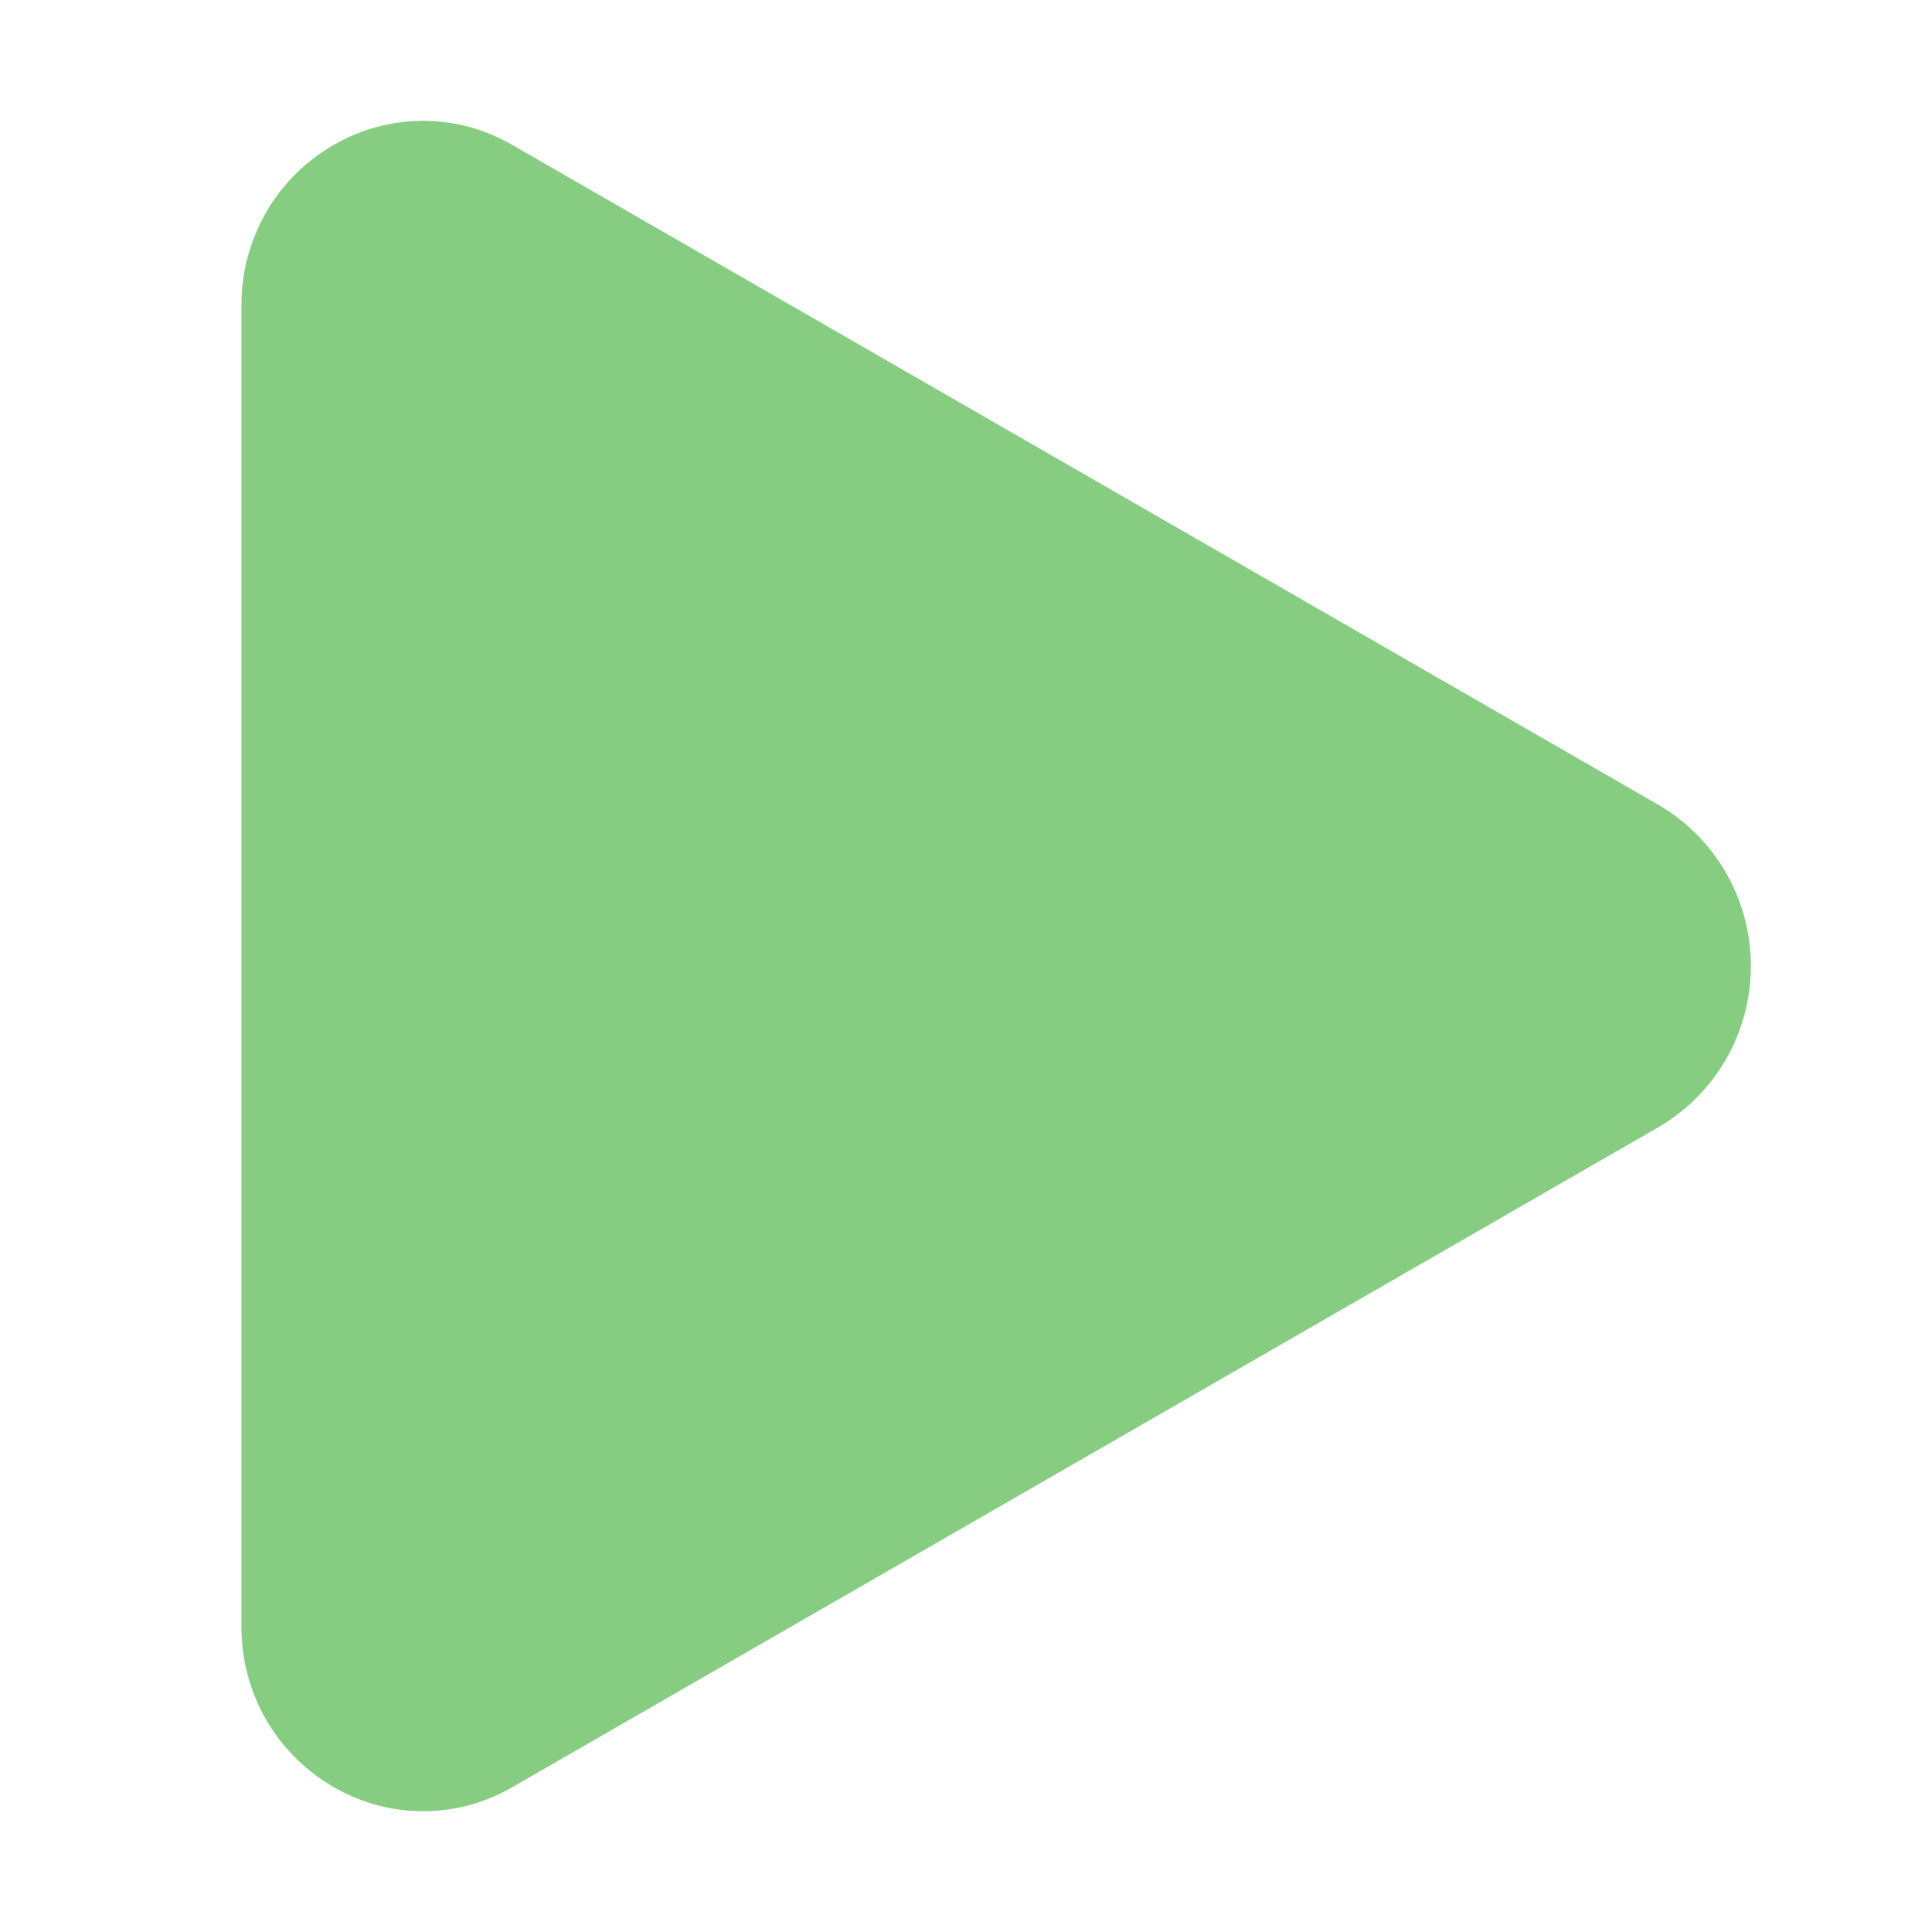 <svg width="16" height="16" viewBox="0 0 16 16" fill="none" xmlns="http://www.w3.org/2000/svg">
<path d="M2.762 14.799C2.528 14.664 2.334 14.47 2.2 14.235C2.067 14.001 1.997 13.735 2 13.466V2.534C1.997 2.265 2.067 1.999 2.2 1.765C2.334 1.53 2.528 1.336 2.762 1.201C2.987 1.07 3.243 1.001 3.503 1.001C3.764 1.001 4.019 1.07 4.244 1.201L13.736 6.666C13.969 6.802 14.162 6.997 14.296 7.231C14.43 7.465 14.5 7.73 14.5 8C14.5 8.27 14.43 8.535 14.296 8.769C14.162 9.003 13.969 9.198 13.736 9.334L4.244 14.8C4.019 14.931 3.763 15 3.503 15C3.242 15 2.987 14.93 2.762 14.799Z" fill="#4BB543" fill-opacity="0.67"/>
</svg>
